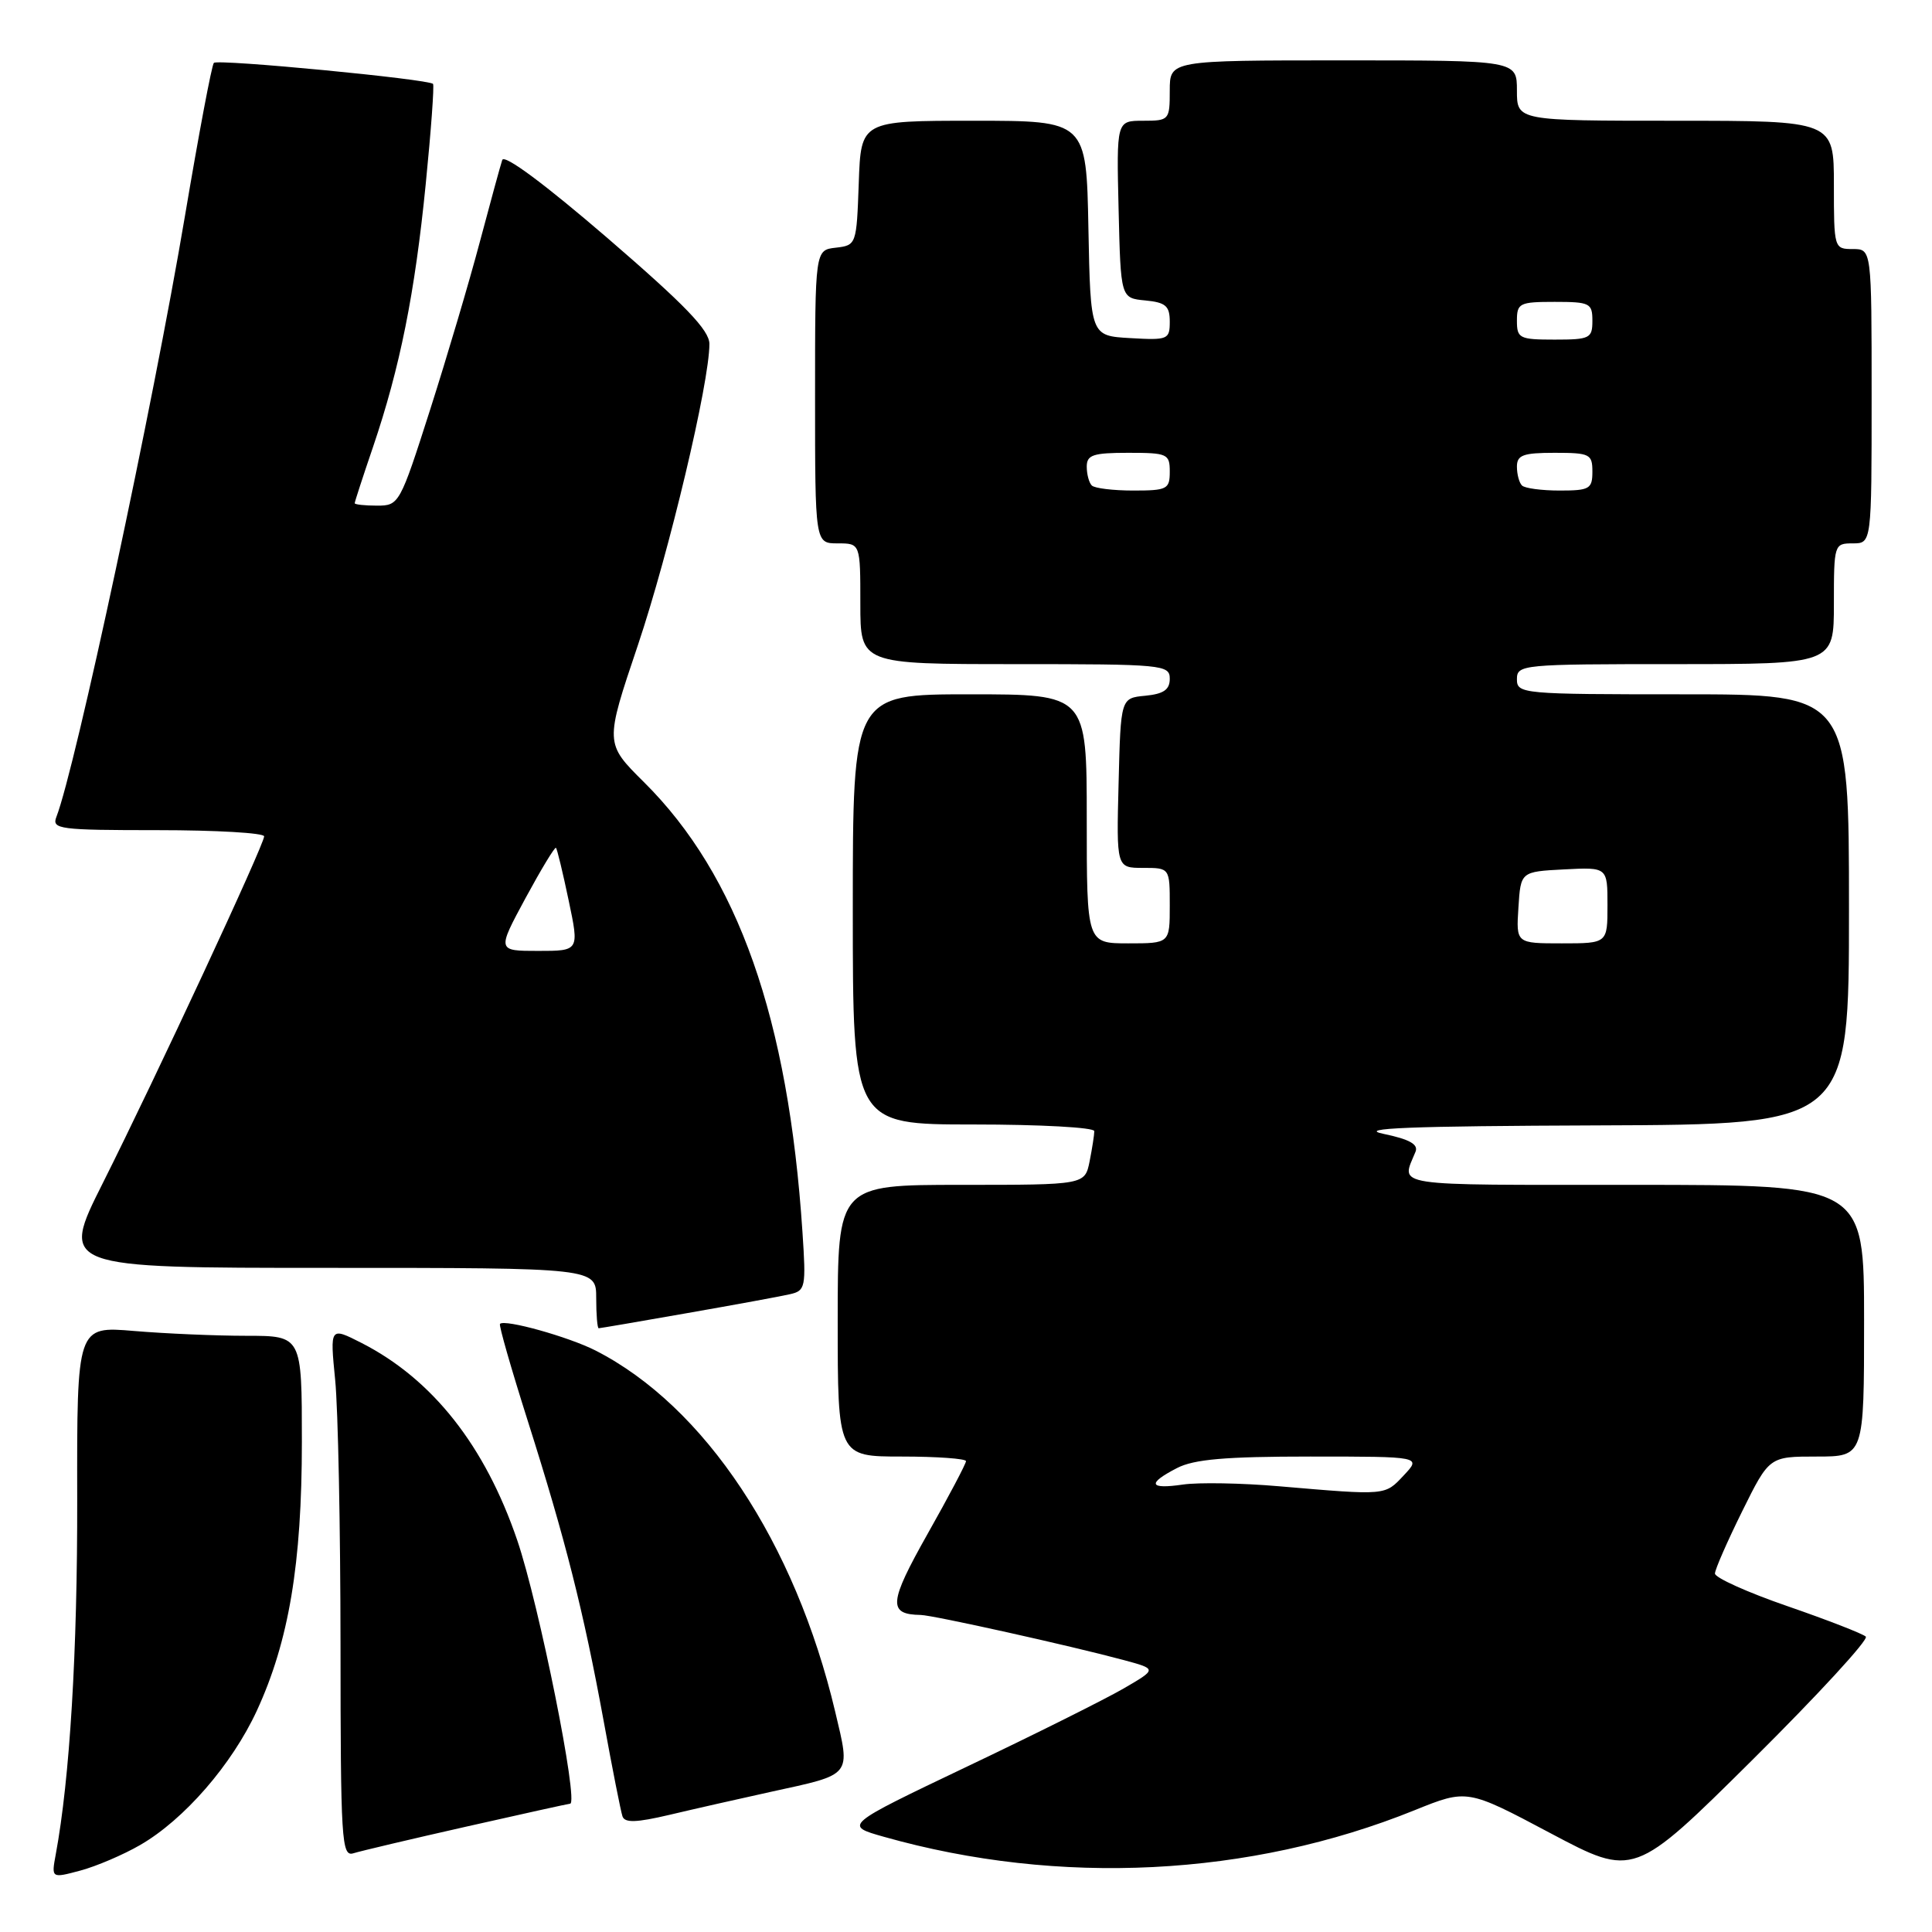<?xml version="1.0" encoding="UTF-8" standalone="no"?>
<!DOCTYPE svg PUBLIC "-//W3C//DTD SVG 1.1//EN" "http://www.w3.org/Graphics/SVG/1.1/DTD/svg11.dtd" >
<svg xmlns="http://www.w3.org/2000/svg" xmlns:xlink="http://www.w3.org/1999/xlink" version="1.1" viewBox="0 0 256 256">
 <g >
 <path fill="currentColor"
d=" M 18.56 244.48 C 24.39 241.12 30.73 233.82 34.03 226.68 C 38.28 217.47 40.00 207.20 40.00 191.04 C 40.00 177.00 40.00 177.00 32.65 177.00 C 28.61 177.00 21.90 176.71 17.75 176.36 C 10.19 175.72 10.19 175.72 10.23 198.61 C 10.27 218.81 9.25 235.68 7.39 245.70 C 6.80 248.89 6.80 248.89 10.65 247.86 C 12.77 247.29 16.33 245.77 18.56 244.48 Z  M 247.23 216.86 C 246.83 216.48 242.16 214.66 236.86 212.83 C 231.55 211.00 227.23 209.05 227.24 208.50 C 227.25 207.95 228.88 204.24 230.85 200.25 C 234.44 193.00 234.44 193.00 240.72 193.00 C 247.00 193.00 247.00 193.00 247.00 175.00 C 247.00 157.00 247.00 157.00 216.39 157.00 C 183.75 157.00 185.66 157.29 187.56 152.62 C 187.97 151.63 186.77 150.96 183.31 150.24 C 179.70 149.49 186.77 149.21 211.75 149.12 C 245.00 149.00 245.00 149.00 245.00 120.50 C 245.00 92.00 245.00 92.00 223.00 92.00 C 201.67 92.00 201.00 91.94 201.00 90.00 C 201.00 88.06 201.67 88.00 222.00 88.00 C 243.00 88.00 243.00 88.00 243.00 80.00 C 243.00 72.13 243.04 72.00 245.50 72.00 C 248.00 72.00 248.00 72.00 248.00 52.50 C 248.00 33.00 248.00 33.00 245.50 33.00 C 243.03 33.00 243.00 32.90 243.00 24.50 C 243.00 16.00 243.00 16.00 222.00 16.00 C 201.00 16.00 201.00 16.00 201.00 12.00 C 201.00 8.00 201.00 8.00 178.00 8.00 C 155.00 8.00 155.00 8.00 155.00 12.00 C 155.00 15.91 154.92 16.00 151.47 16.00 C 147.94 16.00 147.94 16.00 148.22 27.75 C 148.50 39.50 148.50 39.50 151.75 39.81 C 154.46 40.07 155.00 40.54 155.00 42.62 C 155.00 44.99 154.76 45.09 149.75 44.80 C 144.50 44.50 144.50 44.50 144.22 30.25 C 143.95 16.00 143.95 16.00 129.01 16.00 C 114.08 16.00 114.08 16.00 113.79 24.25 C 113.50 32.42 113.47 32.50 110.75 32.82 C 108.00 33.13 108.00 33.13 108.00 52.57 C 108.00 72.00 108.00 72.00 111.00 72.00 C 114.00 72.00 114.00 72.00 114.00 80.00 C 114.00 88.00 114.00 88.00 134.50 88.00 C 154.11 88.00 155.00 88.08 155.00 89.94 C 155.00 91.39 154.19 91.95 151.75 92.19 C 148.50 92.50 148.50 92.50 148.22 103.75 C 147.93 115.00 147.93 115.00 151.47 115.00 C 155.00 115.00 155.00 115.00 155.00 120.00 C 155.00 125.00 155.00 125.00 149.50 125.00 C 144.00 125.00 144.00 125.00 144.00 108.50 C 144.00 92.00 144.00 92.00 128.50 92.00 C 113.00 92.00 113.00 92.00 113.00 120.50 C 113.00 149.00 113.00 149.00 129.00 149.00 C 137.80 149.00 145.00 149.39 145.00 149.88 C 145.00 150.36 144.72 152.16 144.38 153.88 C 143.75 157.00 143.75 157.00 127.38 157.00 C 111.00 157.00 111.00 157.00 111.00 175.00 C 111.00 193.00 111.00 193.00 119.50 193.00 C 124.17 193.00 128.00 193.28 128.00 193.61 C 128.00 193.95 125.71 198.29 122.91 203.25 C 117.76 212.39 117.63 213.92 122.00 213.99 C 123.63 214.02 141.81 218.06 148.91 219.97 C 153.31 221.16 153.31 221.16 148.91 223.72 C 146.48 225.13 137.14 229.80 128.14 234.08 C 111.79 241.88 111.79 241.88 117.14 243.39 C 140.35 249.95 165.63 248.68 187.45 239.86 C 194.41 237.05 194.41 237.05 205.45 242.91 C 216.50 248.77 216.50 248.77 232.23 233.17 C 240.88 224.58 247.63 217.25 247.23 216.86 Z  M 61.86 242.02 C 69.20 240.36 75.36 239.00 75.54 239.00 C 76.73 239.00 71.44 212.62 68.54 204.10 C 64.27 191.57 57.31 182.75 47.91 177.95 C 43.72 175.82 43.72 175.82 44.41 182.83 C 44.80 186.69 45.11 202.50 45.12 217.97 C 45.13 243.88 45.26 246.05 46.82 245.57 C 47.74 245.28 54.51 243.68 61.86 242.02 Z  M 102.13 237.43 C 113.03 235.05 112.71 235.45 110.67 226.82 C 105.36 204.38 93.39 186.34 78.91 178.95 C 75.35 177.14 66.89 174.77 66.25 175.42 C 66.08 175.59 67.74 181.37 69.93 188.27 C 74.93 204.03 77.31 213.44 79.98 228.00 C 81.13 234.32 82.26 240.03 82.48 240.67 C 82.78 241.56 84.31 241.51 88.69 240.48 C 91.89 239.72 97.94 238.35 102.13 237.43 Z  M 91.08 173.99 C 97.36 172.89 103.48 171.77 104.67 171.49 C 106.73 171.03 106.82 170.59 106.33 163.25 C 104.46 134.94 97.79 116.00 85.32 103.63 C 80.14 98.49 80.14 98.49 84.52 85.50 C 88.67 73.15 94.00 50.72 94.00 45.58 C 94.00 43.75 90.82 40.45 80.49 31.54 C 72.16 24.37 66.81 20.40 66.55 21.20 C 66.31 21.91 64.98 26.80 63.58 32.05 C 62.19 37.30 59.22 47.32 56.99 54.30 C 52.99 66.80 52.88 67.00 49.96 67.00 C 48.33 67.00 47.00 66.85 47.00 66.68 C 47.00 66.50 48.09 63.15 49.42 59.25 C 53.00 48.72 54.98 38.82 56.41 24.40 C 57.12 17.30 57.55 11.33 57.38 11.12 C 56.87 10.49 28.87 7.80 28.34 8.33 C 28.06 8.60 26.34 17.75 24.50 28.66 C 20.29 53.65 9.99 101.78 7.47 108.25 C 6.84 109.87 7.86 110.00 20.89 110.00 C 28.65 110.00 35.00 110.37 35.00 110.82 C 35.00 111.92 20.65 142.76 13.63 156.75 C 7.98 168.00 7.98 168.00 43.49 168.00 C 79.00 168.00 79.00 168.00 79.00 172.00 C 79.00 174.20 79.15 176.00 79.33 176.00 C 79.50 176.00 84.79 175.10 91.08 173.99 Z  M 169.50 196.94 C 164.55 196.51 158.81 196.41 156.75 196.71 C 152.24 197.37 151.96 196.59 155.95 194.53 C 158.20 193.36 162.38 193.00 173.62 193.00 C 188.35 193.00 188.35 193.00 186.00 195.50 C 183.48 198.18 183.79 198.16 169.50 196.94 Z  M 201.20 120.25 C 201.50 115.50 201.50 115.50 207.25 115.20 C 213.00 114.90 213.00 114.90 213.00 119.95 C 213.00 125.00 213.00 125.00 206.95 125.00 C 200.89 125.00 200.89 125.00 201.20 120.25 Z  M 144.67 64.33 C 144.30 63.97 144.00 62.84 144.00 61.83 C 144.00 60.28 144.83 60.00 149.50 60.00 C 154.70 60.00 155.00 60.14 155.00 62.50 C 155.00 64.82 154.66 65.00 150.17 65.00 C 147.51 65.00 145.03 64.70 144.67 64.33 Z  M 201.67 64.33 C 201.30 63.97 201.00 62.84 201.00 61.83 C 201.00 60.30 201.82 60.00 206.00 60.00 C 210.67 60.00 211.00 60.17 211.00 62.50 C 211.00 64.78 210.62 65.00 206.67 65.00 C 204.28 65.00 202.03 64.70 201.67 64.33 Z  M 201.00 42.50 C 201.00 40.17 201.33 40.00 206.00 40.00 C 210.67 40.00 211.00 40.17 211.00 42.50 C 211.00 44.83 210.67 45.00 206.00 45.00 C 201.33 45.00 201.00 44.83 201.00 42.50 Z  M 69.62 119.03 C 71.70 115.19 73.52 112.18 73.67 112.34 C 73.82 112.49 74.58 115.63 75.35 119.31 C 76.76 126.00 76.76 126.00 71.31 126.00 C 65.86 126.00 65.86 126.00 69.62 119.03 Z "/>
</g>
</svg>